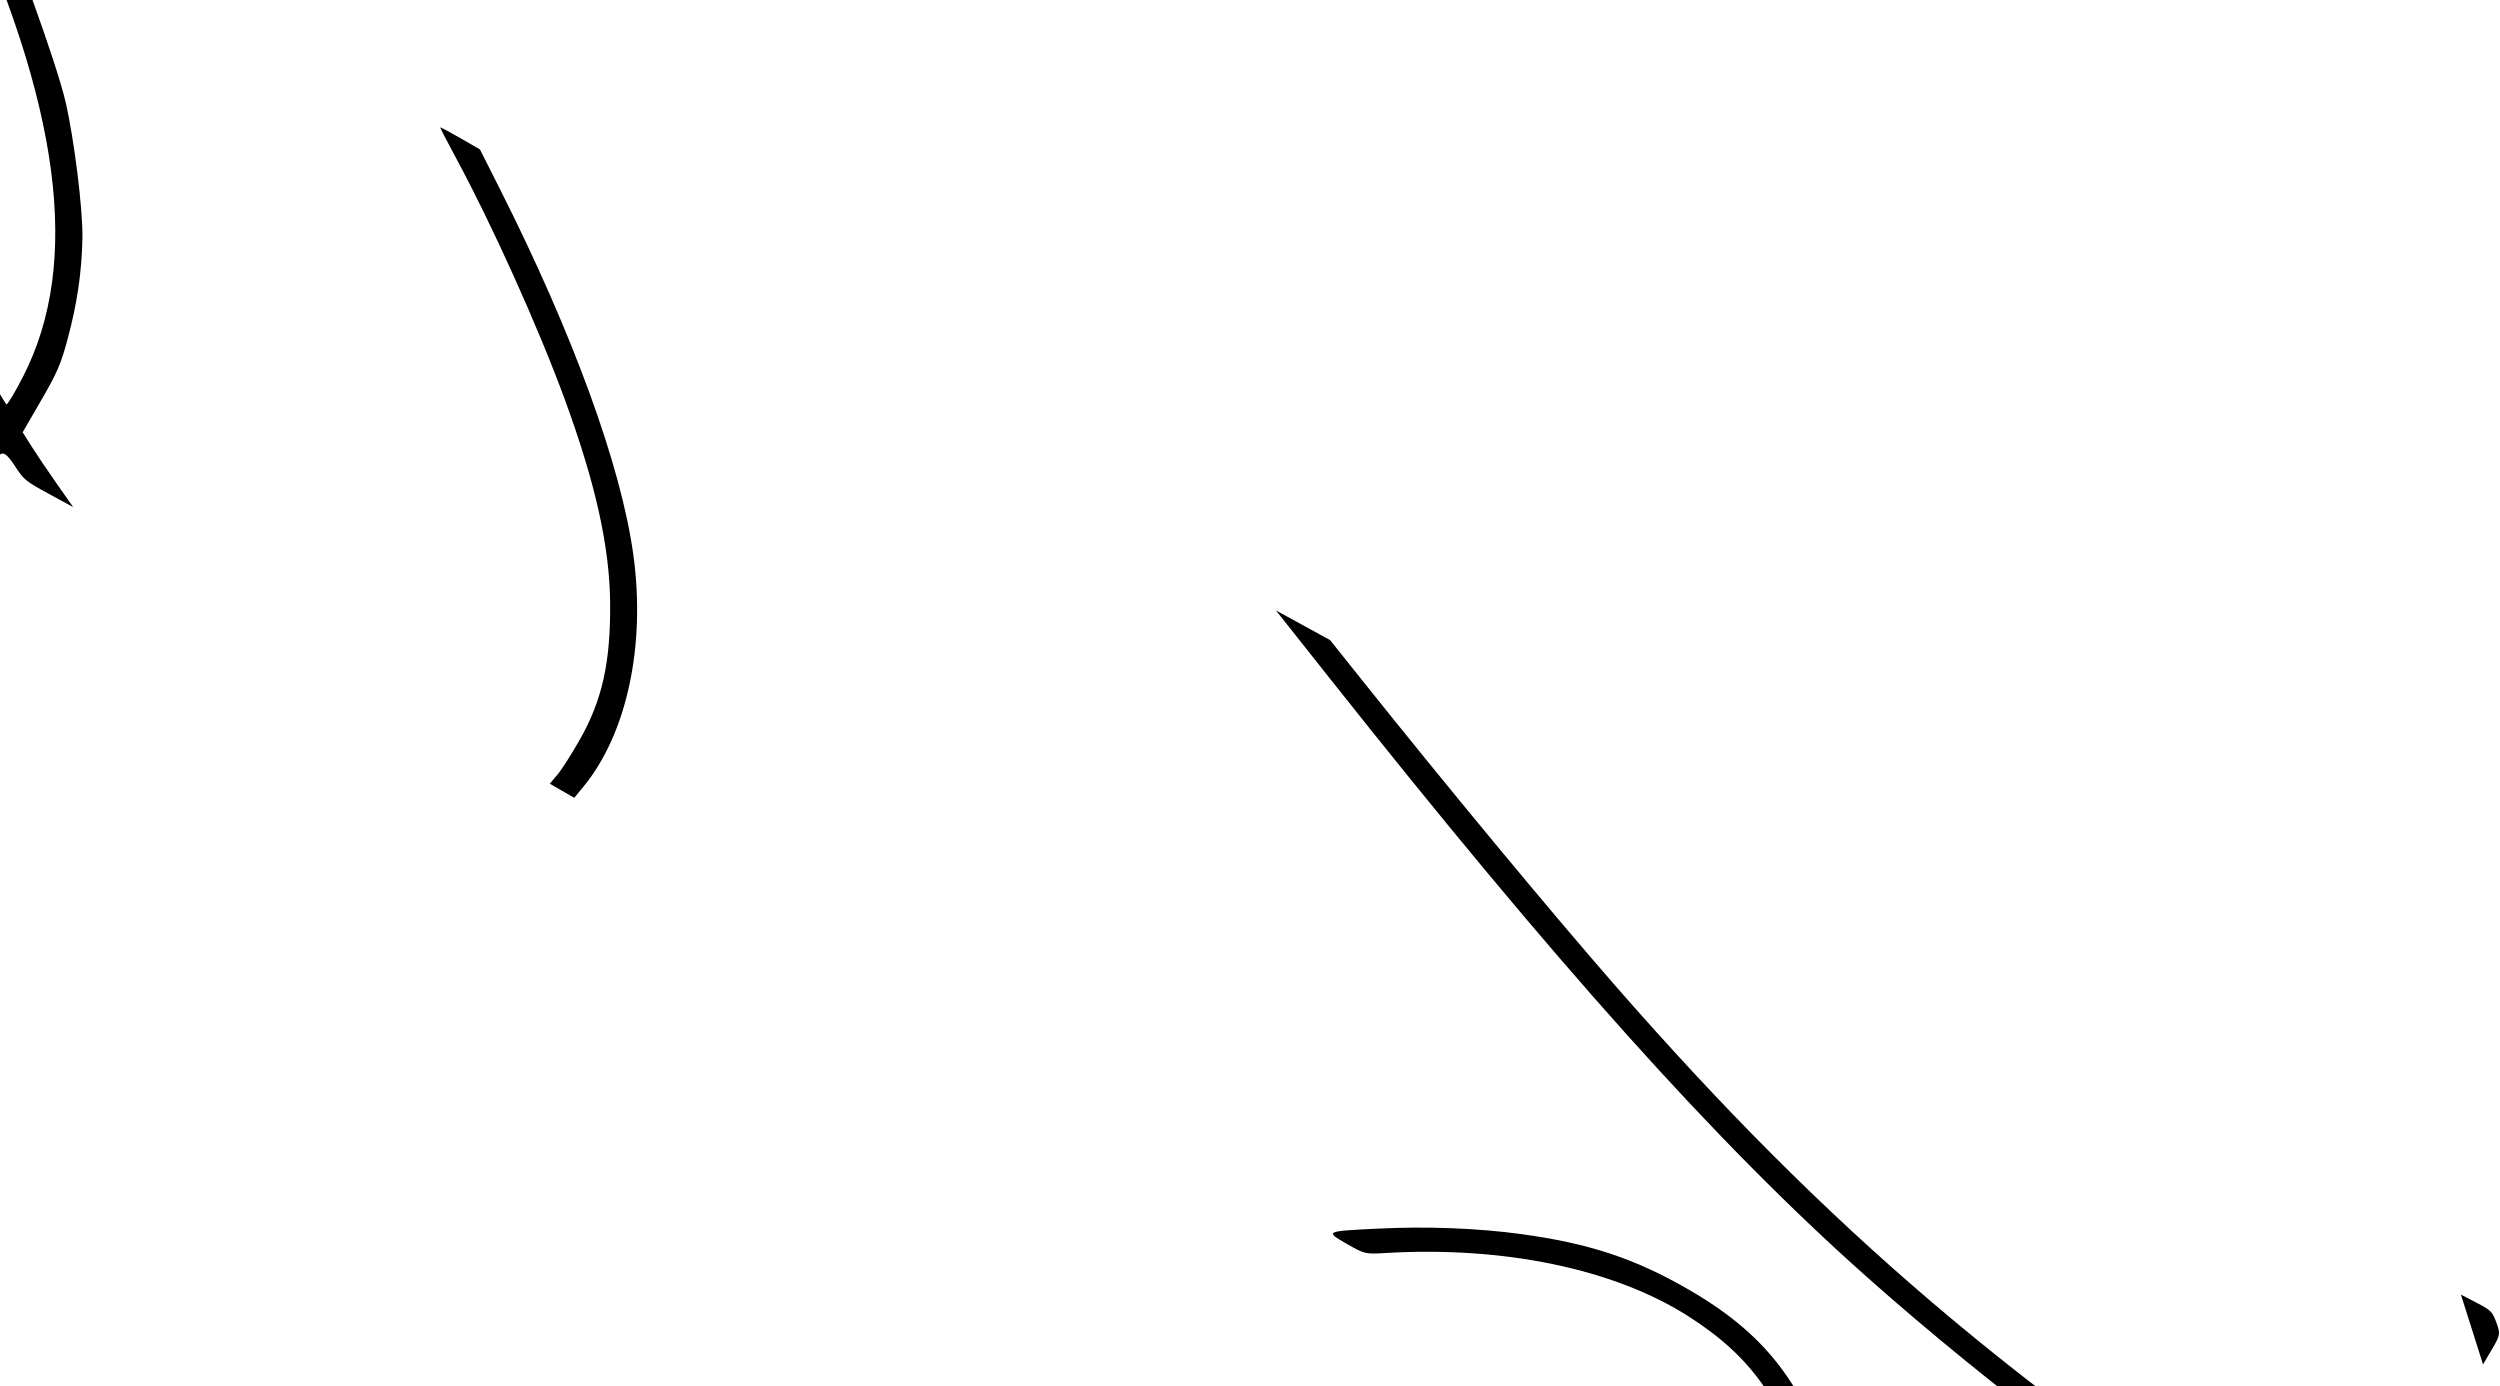 <svg class="absolute left-0 h-full text-roseQuartz-10 z-10" fill="none" height="560" viewbox="0 0 1010 560" width="1010" xmlns="http://www.w3.org/2000/svg">
     <path clip-rule="evenodd" d="M-75.149 -29.181C-74.093 -14.832 -69.591 13.644 -65.757 30.212C-59.416 57.623 -46.535 92.181 -31.712 121.552C-23.759 137.312 -10.116 162.358 -6.41 168.002C-3.878 171.86 -3.874 171.847 -10.39 178.627L-12.707 181.038L-7.548 184.017C-3.313 186.462 -2.23 186.726 -1.5 185.49C0.643 181.863 2.246 182.478 6.121 188.415C9.702 193.903 10.286 194.38 19.715 199.509L29.568 204.869L22.939 195.427C19.294 190.235 14.7 183.433 12.732 180.312L9.151 174.638L16.67 161.668C23.121 150.541 24.642 147.005 27.373 136.784C31.209 122.428 33.02 110.039 33.297 96.276C33.528 84.782 29.984 56.187 26.446 40.985C22.848 25.525 5.07 -23.673 -3.472 -41.81L-11.151 -58.114L-18.537 -62.039L-25.921 -65.963L-16.521 -45.777C24.506 42.327 32.865 106.107 9.398 151.982C6.078 158.472 3.02 163.585 2.602 163.344C2.185 163.103 -1.594 156.678 -5.796 149.066C-44.215 79.466 -59.846 30.731 -64.859 -35.082L-66.254 -53.405L-70.99 -45.203C-75.569 -37.273 -75.706 -36.742 -75.149 -29.181ZM183.989 63.377C198.842 90.845 217.566 132.385 228.227 161.521C240.634 195.429 246.285 220.818 246.493 243.59C246.709 267.514 243.32 282.797 234.246 298.814C230.994 304.551 226.936 310.903 225.226 312.93L222.118 316.614L227.059 319.467L232.001 322.32L235.7 317.823C253.274 296.46 260.944 260.735 255.849 223.973C250.87 188.054 231.525 135.008 202.168 76.766L193.907 60.378L185.959 55.789C181.589 53.266 177.942 51.323 177.855 51.472C177.769 51.621 180.529 56.979 183.989 63.377ZM536.825 273.558C629.188 390.131 693.825 462.201 754.015 515.719C804.954 561.013 866.057 606.755 923.16 642.344C931.302 647.419 939.113 652.457 940.519 653.54C943.01 655.46 943.133 655.404 945.502 651.301L947.933 647.091L935.94 639.387C814.419 561.33 738.734 496.891 652.274 397.874C626.446 368.295 584.647 317.847 550.025 274.466L537.352 258.589L526.413 252.6L515.475 246.612L536.825 273.558ZM544.142 502.535C551.15 506.582 551.644 506.703 559.277 506.242C607.464 503.33 652.193 512.644 682.202 531.839C708.169 548.449 720.761 566.669 731.31 602.899L734.049 612.305L740.091 615.441L746.134 618.578L742.976 606.373C731.672 562.672 715.706 540.276 682.02 520.874C660.235 508.325 641.917 502.284 614.29 498.535C596.762 496.157 576.303 495.386 556.667 496.363C535.161 497.431 535.236 497.394 544.142 502.535ZM998.678 537.125L1003.15 551.242L1006.72 545.166C1010.12 539.381 1010.2 538.861 1008.54 534.332C1006.9 529.877 1006.39 529.366 1000.5 526.291L994.208 523.009L998.678 537.125Z" fill="currentColor" fill-rule="evenodd">
     </path>
    </svg>